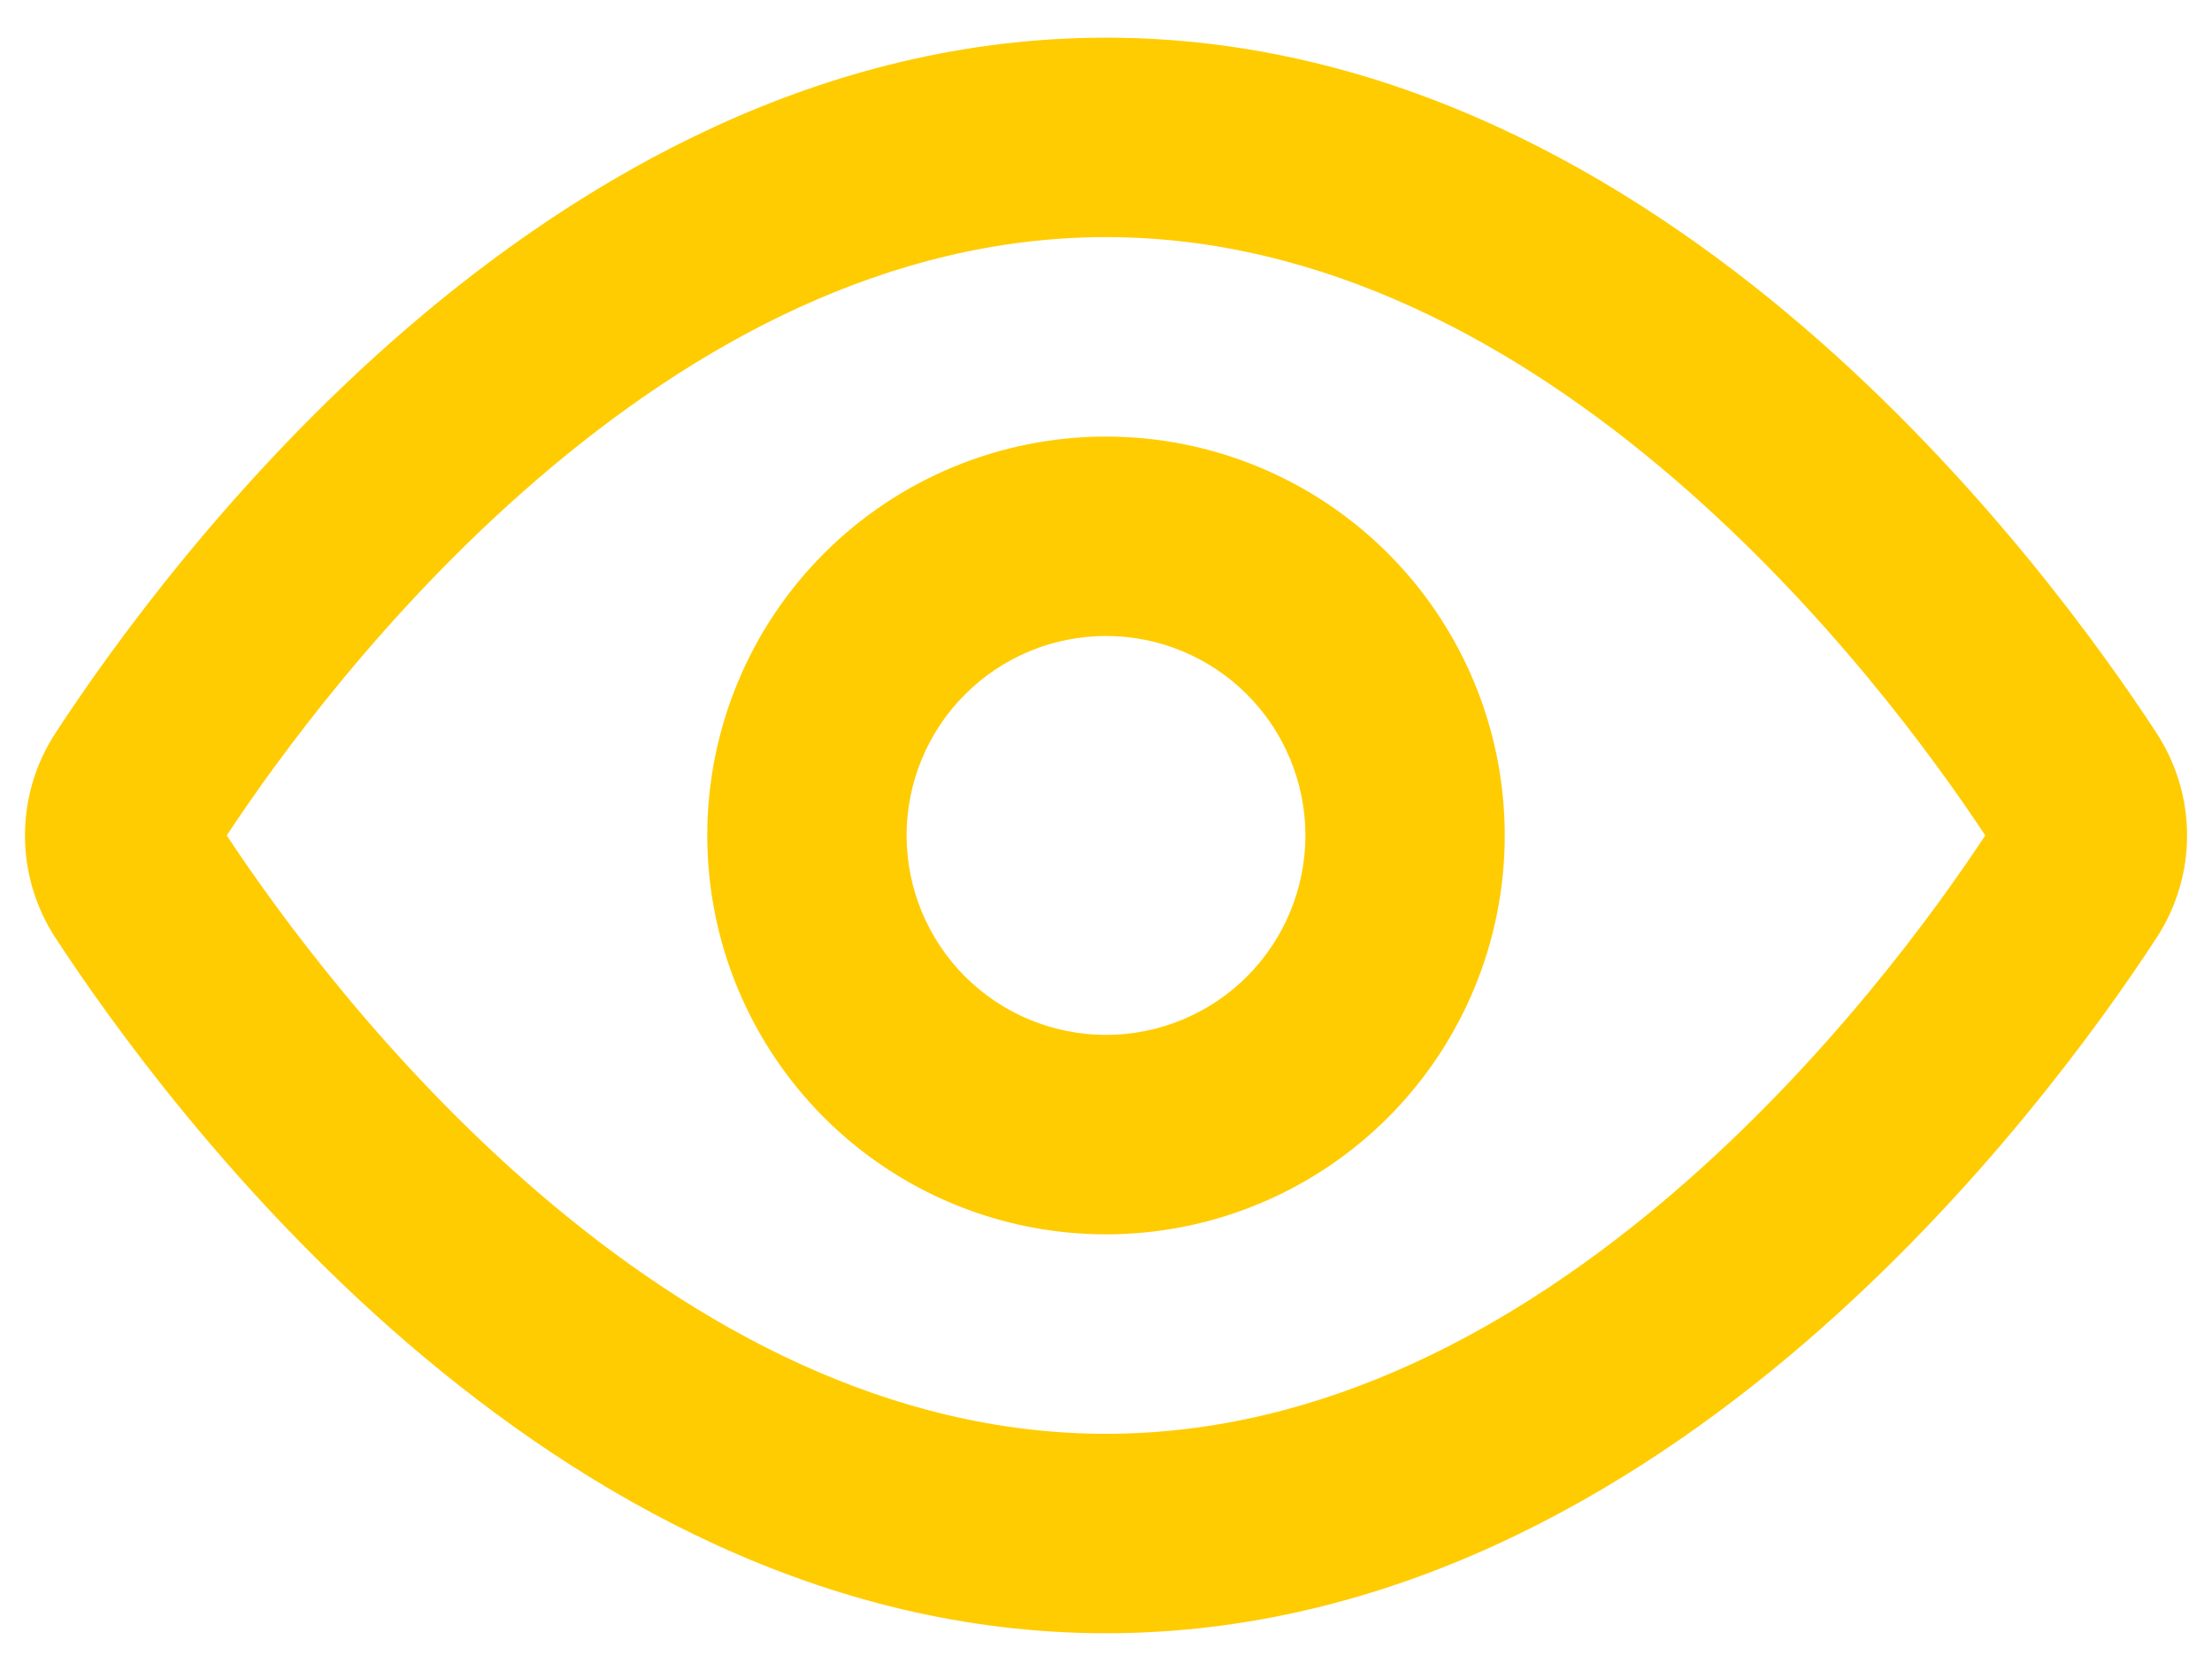 <svg width="49" height="37" viewBox="0 0 49 37" fill="none" xmlns="http://www.w3.org/2000/svg">
<path fill-rule="evenodd" clip-rule="evenodd" d="M11.915 26.401C8.551 23.51 6.151 20.208 5.023 18.501C6.149 16.794 8.551 13.492 11.915 10.602C15.388 7.618 19.677 5.251 24.5 5.251C29.323 5.251 33.612 7.618 37.085 10.602C40.449 13.492 42.849 16.794 43.977 18.501C42.851 20.208 40.449 23.51 37.085 26.401C33.612 29.384 29.323 31.752 24.5 31.752C19.677 31.752 15.388 29.384 11.915 26.401ZM24.5 0.834C18.202 0.834 12.922 3.915 9.037 7.251C5.14 10.602 2.434 14.389 1.233 16.227C0.789 16.902 0.553 17.693 0.553 18.501C0.553 19.31 0.789 20.1 1.233 20.776C2.434 22.613 5.14 26.401 9.037 29.751C12.924 33.088 18.202 36.169 24.5 36.169C30.798 36.169 36.078 33.088 39.963 29.751C43.861 26.401 46.566 22.613 47.767 20.776C48.675 19.389 48.675 17.616 47.767 16.227C46.566 14.389 43.861 10.602 39.963 7.251C36.076 3.915 30.798 0.834 24.5 0.834ZM20.083 18.501C20.083 17.33 20.549 16.206 21.377 15.378C22.205 14.55 23.329 14.084 24.5 14.084C25.671 14.084 26.795 14.55 27.623 15.378C28.451 16.206 28.917 17.33 28.917 18.501C28.917 19.673 28.451 20.796 27.623 21.625C26.795 22.453 25.671 22.918 24.5 22.918C23.329 22.918 22.205 22.453 21.377 21.625C20.549 20.796 20.083 19.673 20.083 18.501ZM24.5 9.668C22.157 9.668 19.91 10.598 18.254 12.255C16.597 13.912 15.667 16.158 15.667 18.501C15.667 20.844 16.597 23.091 18.254 24.748C19.91 26.404 22.157 27.335 24.5 27.335C26.843 27.335 29.09 26.404 30.746 24.748C32.403 23.091 33.333 20.844 33.333 18.501C33.333 16.158 32.403 13.912 30.746 12.255C29.09 10.598 26.843 9.668 24.5 9.668Z" fill="#ffcc02"/>
</svg>